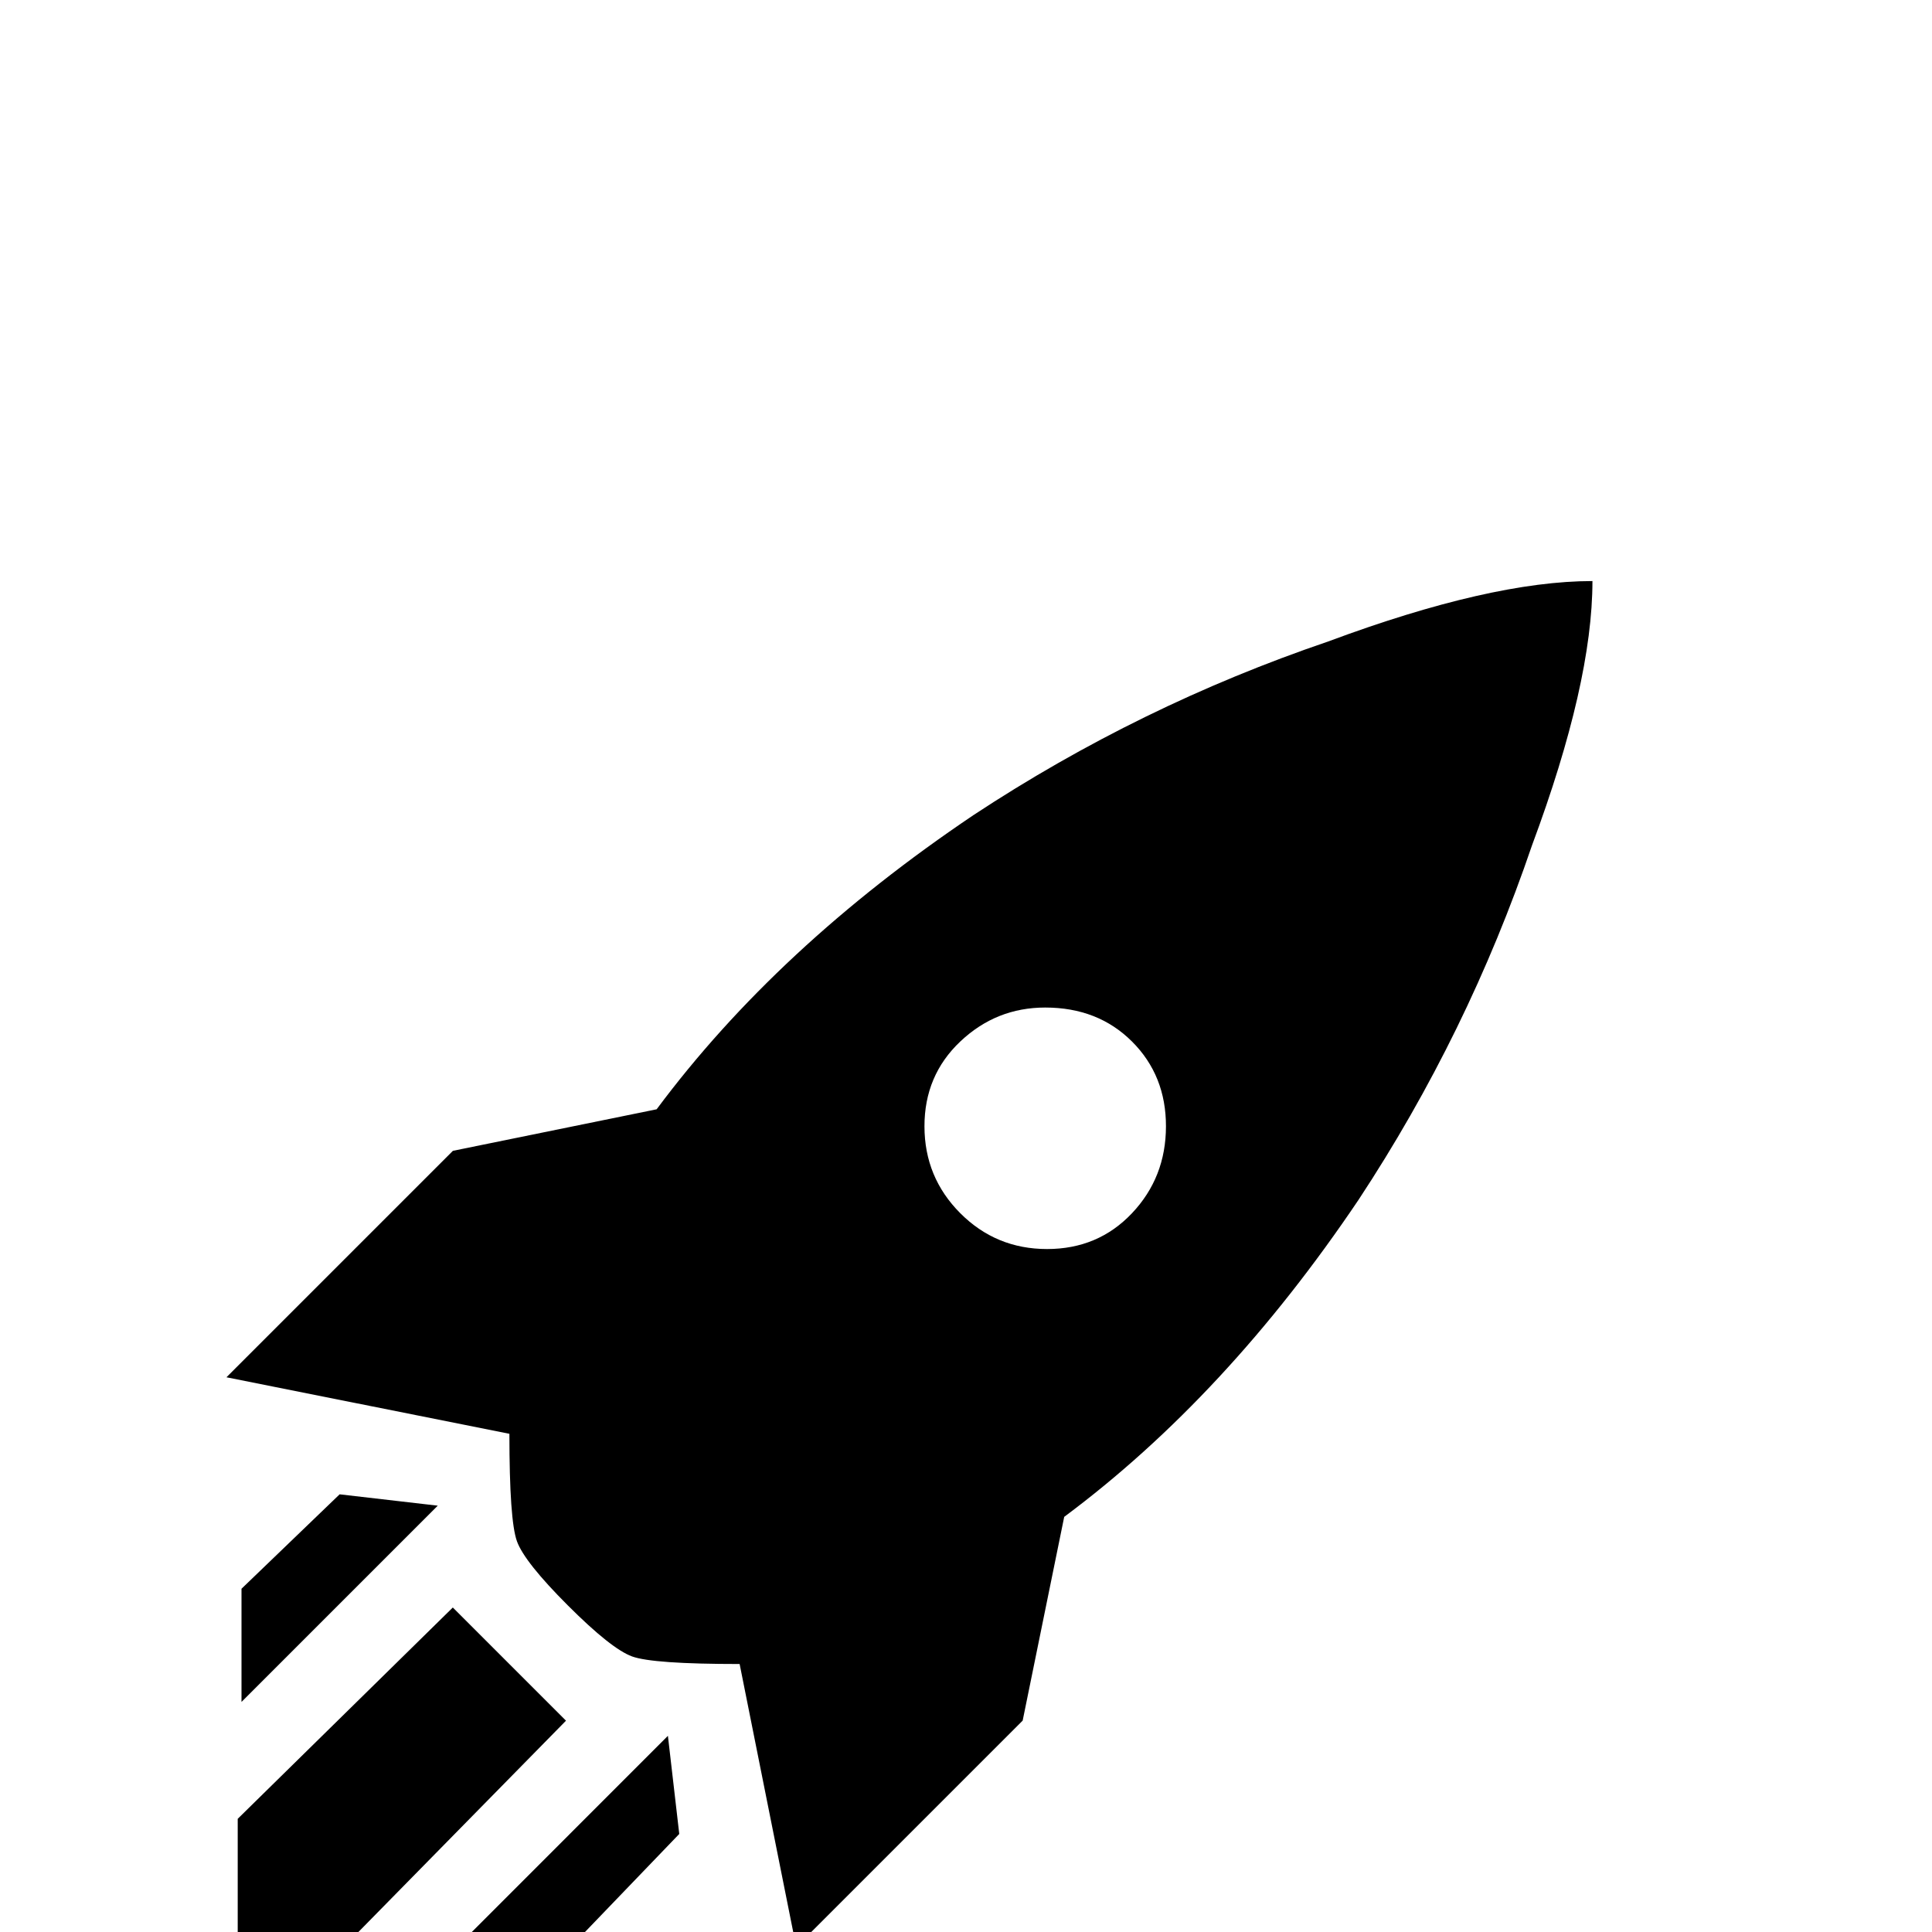 <!-- Generated by IcoMoon.io -->
<svg version="1.1" xmlns="http://www.w3.org/2000/svg" width="24" height="24" viewBox="0 0 24 24">
<title>rocket</title>
<path d="M2.813 17.109l2.813-2.813 2.531-0.516q1.5-2.016 3.938-3.656 2.063-1.359 4.406-2.156 2.016-0.75 3.281-0.75 0 1.266-0.75 3.281-0.797 2.344-2.156 4.406-1.641 2.438-3.656 3.938l-0.516 2.531-2.813 2.813-0.703-3.516q-1.078 0-1.336-0.094t-0.797-0.633-0.633-0.797-0.094-1.336zM5.625 19.969l1.406 1.406-2.625 2.672h-1.453v-1.453zM4.219 18.563l1.219 0.141-2.438 2.438v-1.406zM8.297 21.563l0.141 1.219-1.172 1.219h-1.406zM12.984 12.516q-0.609 0-1.055 0.422t-0.445 1.055 0.445 1.078 1.078 0.445 1.055-0.445 0.422-1.078-0.422-1.055-1.078-0.422z"></path>
</svg>
